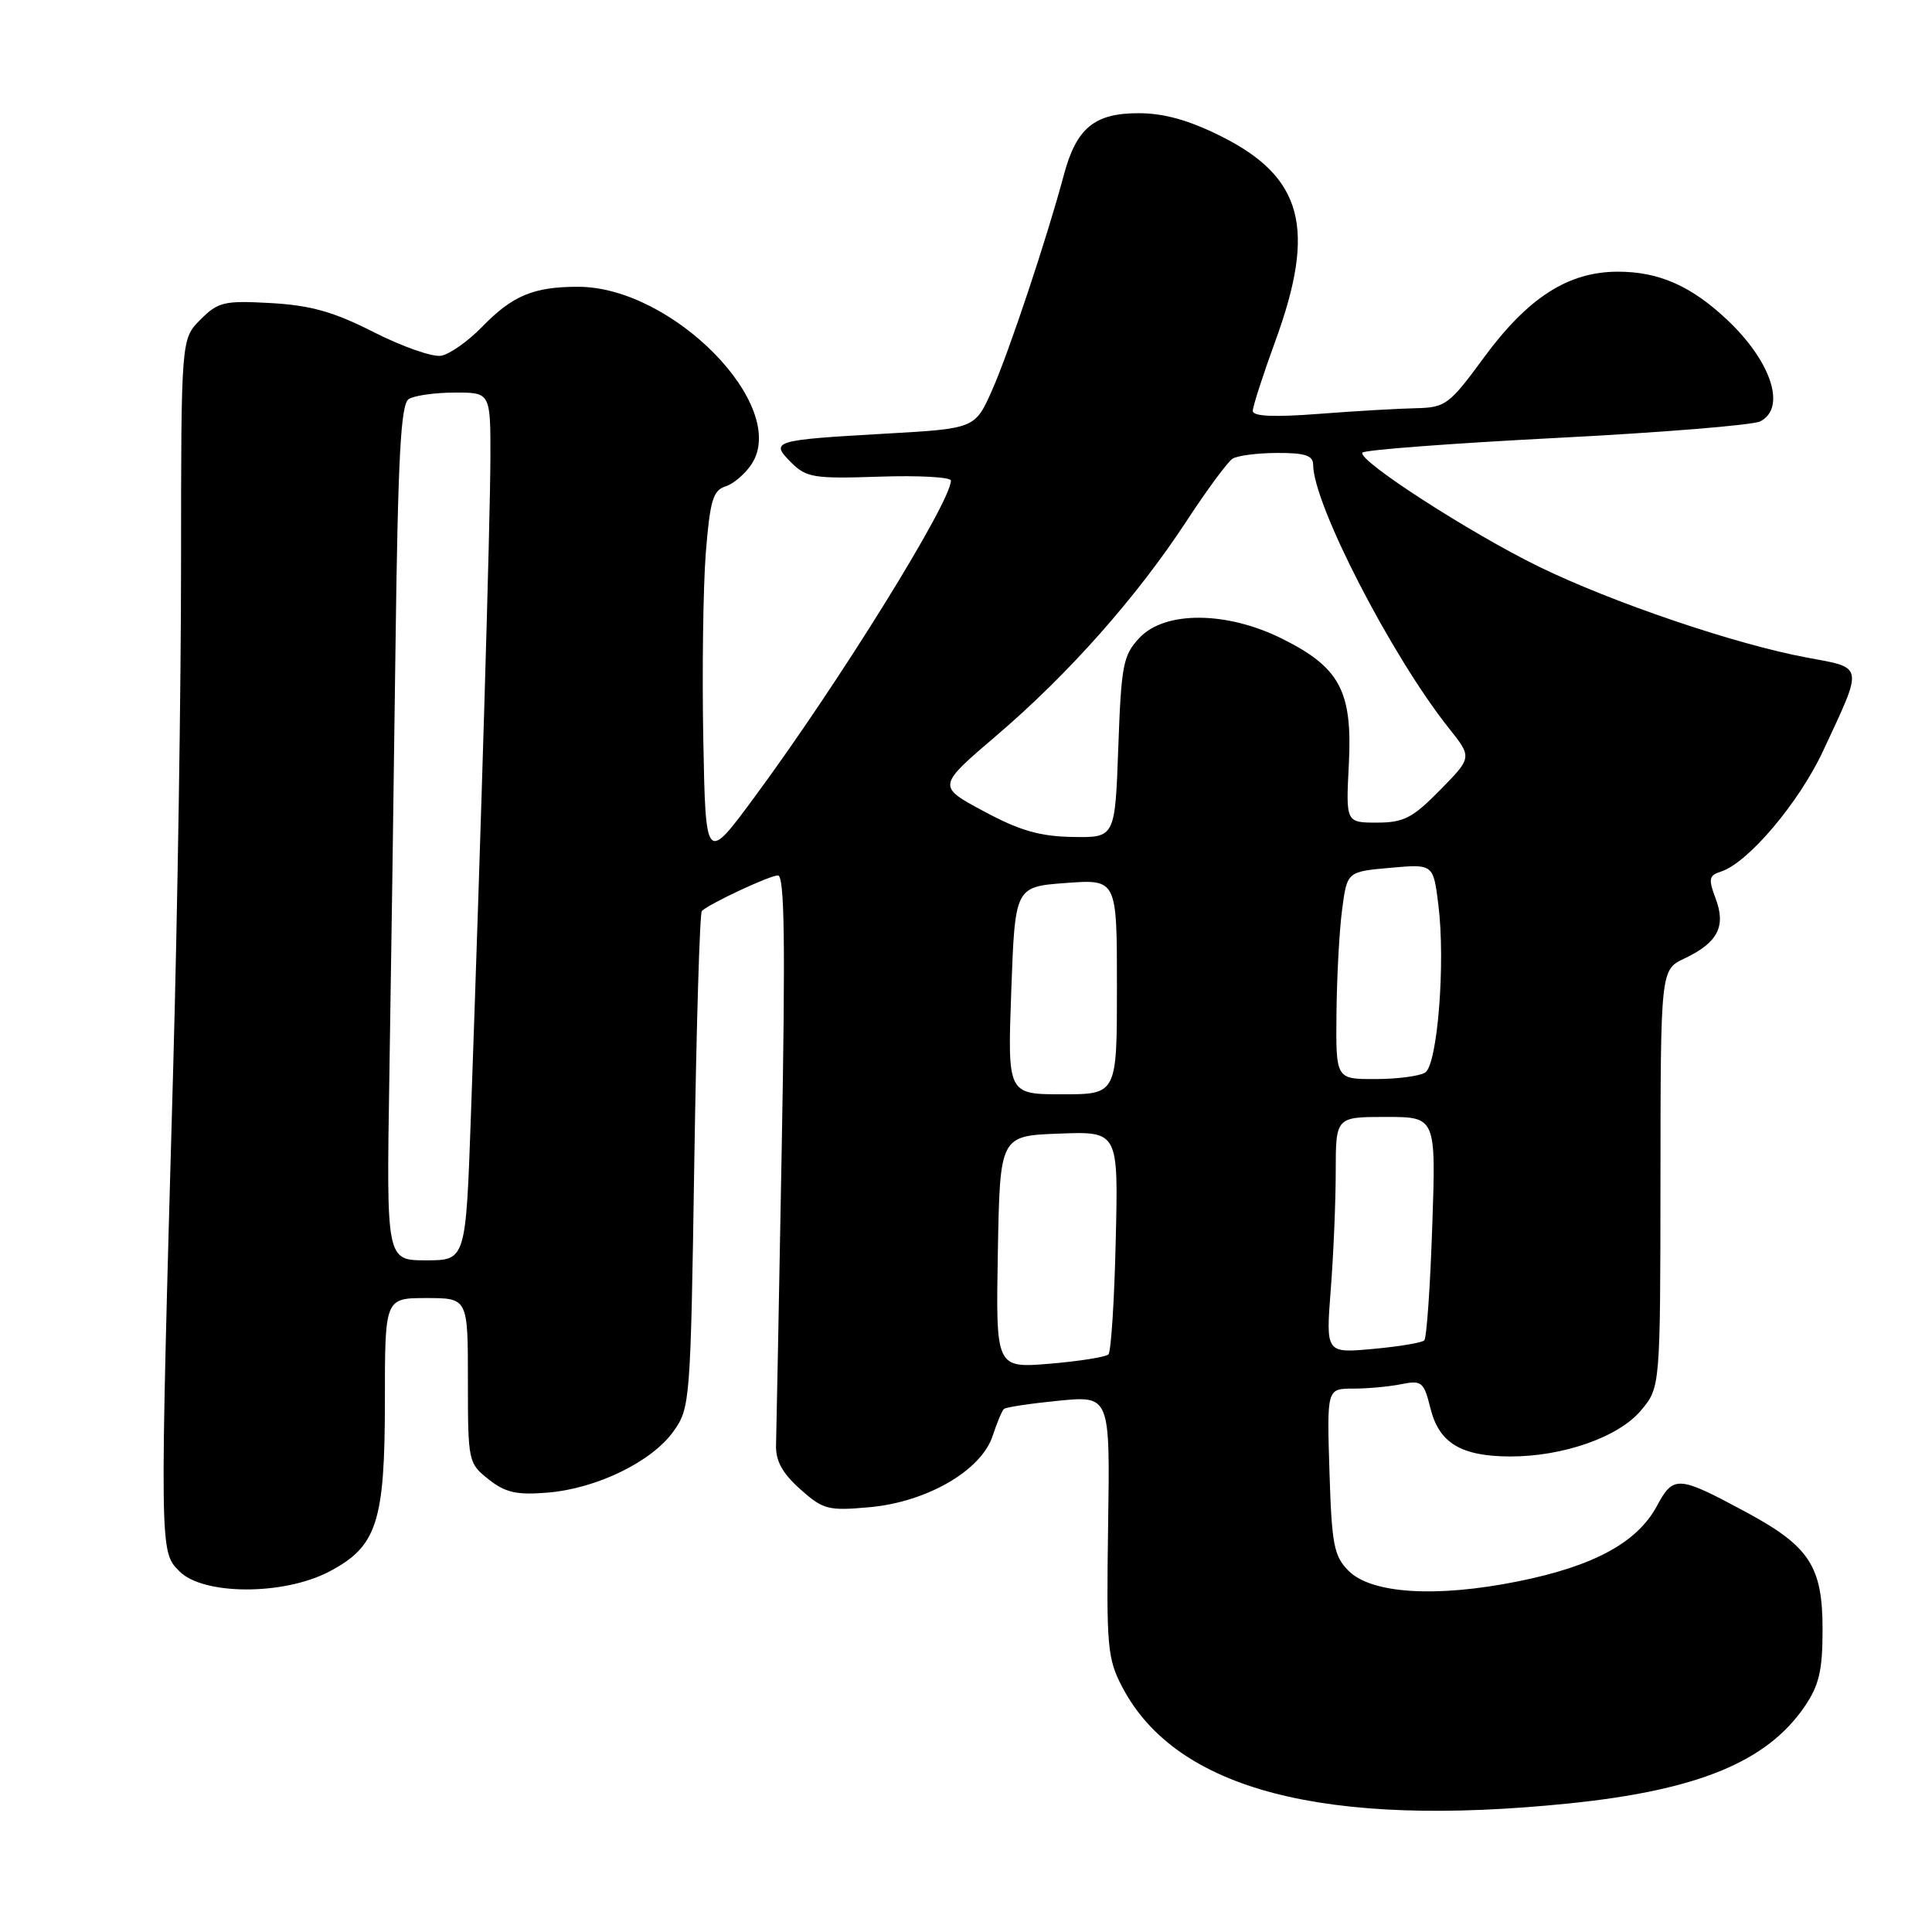 <?xml version="1.0" encoding="UTF-8" standalone="no"?>
<!DOCTYPE svg PUBLIC "-//W3C//DTD SVG 1.1//EN" "http://www.w3.org/Graphics/SVG/1.1/DTD/svg11.dtd" >
<svg xmlns="http://www.w3.org/2000/svg" xmlns:xlink="http://www.w3.org/1999/xlink" version="1.1" viewBox="0 0 256 256">
 <g >
 <path fill="currentColor"
d=" M 207.94 238.96 C 224.93 237.22 234.10 233.45 239.09 226.17 C 241.04 223.31 241.50 221.39 241.50 215.90 C 241.50 207.56 239.78 204.91 231.43 200.40 C 222.32 195.49 221.75 195.45 219.53 199.58 C 216.93 204.40 211.16 207.53 201.14 209.54 C 190.34 211.72 181.74 211.18 178.71 208.16 C 176.75 206.20 176.46 204.71 176.16 194.97 C 175.82 184.00 175.82 184.00 179.29 184.00 C 181.19 184.00 184.07 183.74 185.68 183.41 C 188.40 182.87 188.67 183.10 189.55 186.64 C 190.69 191.21 193.59 192.96 200.07 192.99 C 207.09 193.01 214.46 190.43 217.42 186.91 C 220.00 183.85 220.00 183.85 220.02 156.17 C 220.04 128.50 220.04 128.50 223.21 127.00 C 227.61 124.91 228.73 122.76 227.33 119.06 C 226.35 116.47 226.44 115.99 228.03 115.49 C 231.61 114.35 238.36 106.38 241.57 99.50 C 246.94 88.00 247.03 88.54 239.47 87.14 C 230.06 85.41 213.62 79.83 203.88 75.07 C 194.74 70.60 179.88 61.00 180.52 59.98 C 180.73 59.62 192.29 58.75 206.21 58.03 C 220.12 57.32 232.29 56.33 233.25 55.83 C 236.73 54.04 234.72 47.90 228.84 42.36 C 224.08 37.88 219.80 36.00 214.39 36.00 C 207.80 36.00 202.47 39.42 196.60 47.41 C 192.04 53.63 191.53 54.00 187.63 54.09 C 185.36 54.13 179.56 54.47 174.75 54.84 C 168.81 55.30 166.00 55.17 166.00 54.45 C 166.00 53.86 167.35 49.68 169.00 45.16 C 174.44 30.26 172.63 23.47 161.79 18.05 C 157.50 15.91 154.24 15.00 150.84 15.00 C 145.00 15.00 142.62 16.98 140.96 23.20 C 138.74 31.51 133.73 46.55 131.48 51.65 C 129.20 56.79 129.20 56.79 117.35 57.46 C 102.43 58.31 102.00 58.44 104.83 61.28 C 106.85 63.29 107.85 63.45 116.52 63.16 C 121.73 62.98 126.00 63.22 126.00 63.68 C 126.00 66.53 111.21 90.39 100.10 105.45 C 93.50 114.41 93.50 114.41 93.19 97.95 C 93.02 88.90 93.17 77.81 93.52 73.29 C 94.07 66.37 94.48 64.98 96.11 64.46 C 97.18 64.13 98.74 62.79 99.59 61.50 C 104.62 53.82 89.14 38.00 76.60 38.00 C 70.68 38.00 67.91 39.16 63.86 43.33 C 62.01 45.23 59.57 46.95 58.44 47.14 C 57.30 47.33 53.30 45.93 49.54 44.02 C 44.23 41.32 41.18 40.46 35.91 40.16 C 29.70 39.81 28.91 40.00 26.56 42.35 C 24.00 44.91 24.00 44.91 23.99 74.70 C 23.99 91.09 23.52 121.15 22.95 141.50 C 21.14 205.96 21.13 205.55 23.78 208.21 C 26.94 211.39 37.58 211.41 43.61 208.25 C 49.95 204.93 51.00 201.72 51.00 185.60 C 51.00 172.00 51.00 172.00 56.50 172.00 C 62.00 172.00 62.00 172.00 62.00 182.93 C 62.00 193.66 62.05 193.89 64.75 196.03 C 66.97 197.78 68.48 198.12 72.55 197.78 C 79.05 197.25 86.37 193.69 89.24 189.66 C 91.45 186.57 91.51 185.74 92.00 153.83 C 92.28 135.86 92.72 120.96 93.00 120.70 C 94.12 119.68 102.00 116.00 103.08 116.00 C 103.96 116.00 104.08 124.96 103.58 152.25 C 103.22 172.19 102.88 189.82 102.83 191.44 C 102.76 193.56 103.64 195.18 106.02 197.31 C 109.08 200.04 109.73 200.21 115.25 199.71 C 122.83 199.02 130.04 194.84 131.53 190.26 C 132.10 188.52 132.78 186.91 133.03 186.69 C 133.29 186.46 136.56 185.97 140.29 185.60 C 147.09 184.94 147.09 184.94 146.83 202.22 C 146.59 218.26 146.73 219.79 148.73 223.59 C 155.88 237.18 175.54 242.28 207.94 238.96 Z  M 132.22 165.90 C 132.50 150.50 132.50 150.50 140.34 150.21 C 148.19 149.91 148.19 149.91 147.84 164.37 C 147.66 172.33 147.22 179.12 146.87 179.47 C 146.52 179.81 143.02 180.37 139.09 180.70 C 131.95 181.29 131.95 181.29 132.22 165.90 Z  M 176.33 170.90 C 176.69 166.28 176.99 159.24 176.99 155.25 C 177.00 148.00 177.00 148.00 183.64 148.00 C 190.28 148.00 190.28 148.00 189.78 162.52 C 189.51 170.51 189.04 177.30 188.72 177.61 C 188.41 177.92 185.35 178.43 181.92 178.74 C 175.68 179.31 175.68 179.31 176.33 170.90 Z  M 51.59 142.75 C 51.81 129.41 52.17 103.93 52.40 86.12 C 52.73 60.47 53.10 53.55 54.16 52.88 C 54.90 52.41 57.64 52.02 60.25 52.02 C 65.00 52.00 65.00 52.00 64.98 60.75 C 64.95 69.29 63.77 109.13 62.40 147.75 C 61.72 167.00 61.72 167.00 56.46 167.00 C 51.20 167.00 51.20 167.00 51.59 142.75 Z  M 134.00 131.25 C 134.50 117.50 134.50 117.50 141.25 117.00 C 148.00 116.50 148.00 116.50 148.00 130.75 C 148.00 145.00 148.00 145.00 140.75 145.00 C 133.50 145.00 133.50 145.00 134.00 131.25 Z  M 177.09 134.25 C 177.14 129.44 177.47 123.25 177.84 120.50 C 178.50 115.50 178.50 115.50 184.21 114.99 C 189.92 114.48 189.92 114.48 190.59 119.88 C 191.55 127.55 190.48 141.08 188.84 142.12 C 188.10 142.59 185.14 142.98 182.25 142.98 C 177.00 143.00 177.00 143.00 177.09 134.25 Z  M 130.34 107.49 C 124.17 104.18 124.17 104.18 132.08 97.43 C 141.62 89.28 150.64 79.10 157.24 69.02 C 159.93 64.90 162.67 61.20 163.32 60.78 C 163.97 60.37 166.64 60.02 169.25 60.02 C 172.92 60.00 174.00 60.36 174.00 61.58 C 174.00 66.78 184.35 86.87 191.96 96.46 C 195.07 100.36 195.07 100.36 190.82 104.68 C 187.18 108.39 186.00 109.00 182.46 109.00 C 178.33 109.00 178.33 109.00 178.73 101.25 C 179.22 91.59 177.55 88.45 169.90 84.64 C 162.55 80.97 154.36 80.92 150.98 84.52 C 148.82 86.82 148.57 88.11 148.18 99.02 C 147.75 111.00 147.75 111.00 142.13 110.90 C 137.78 110.83 135.09 110.05 130.34 107.49 Z "/>
</g>
</svg>